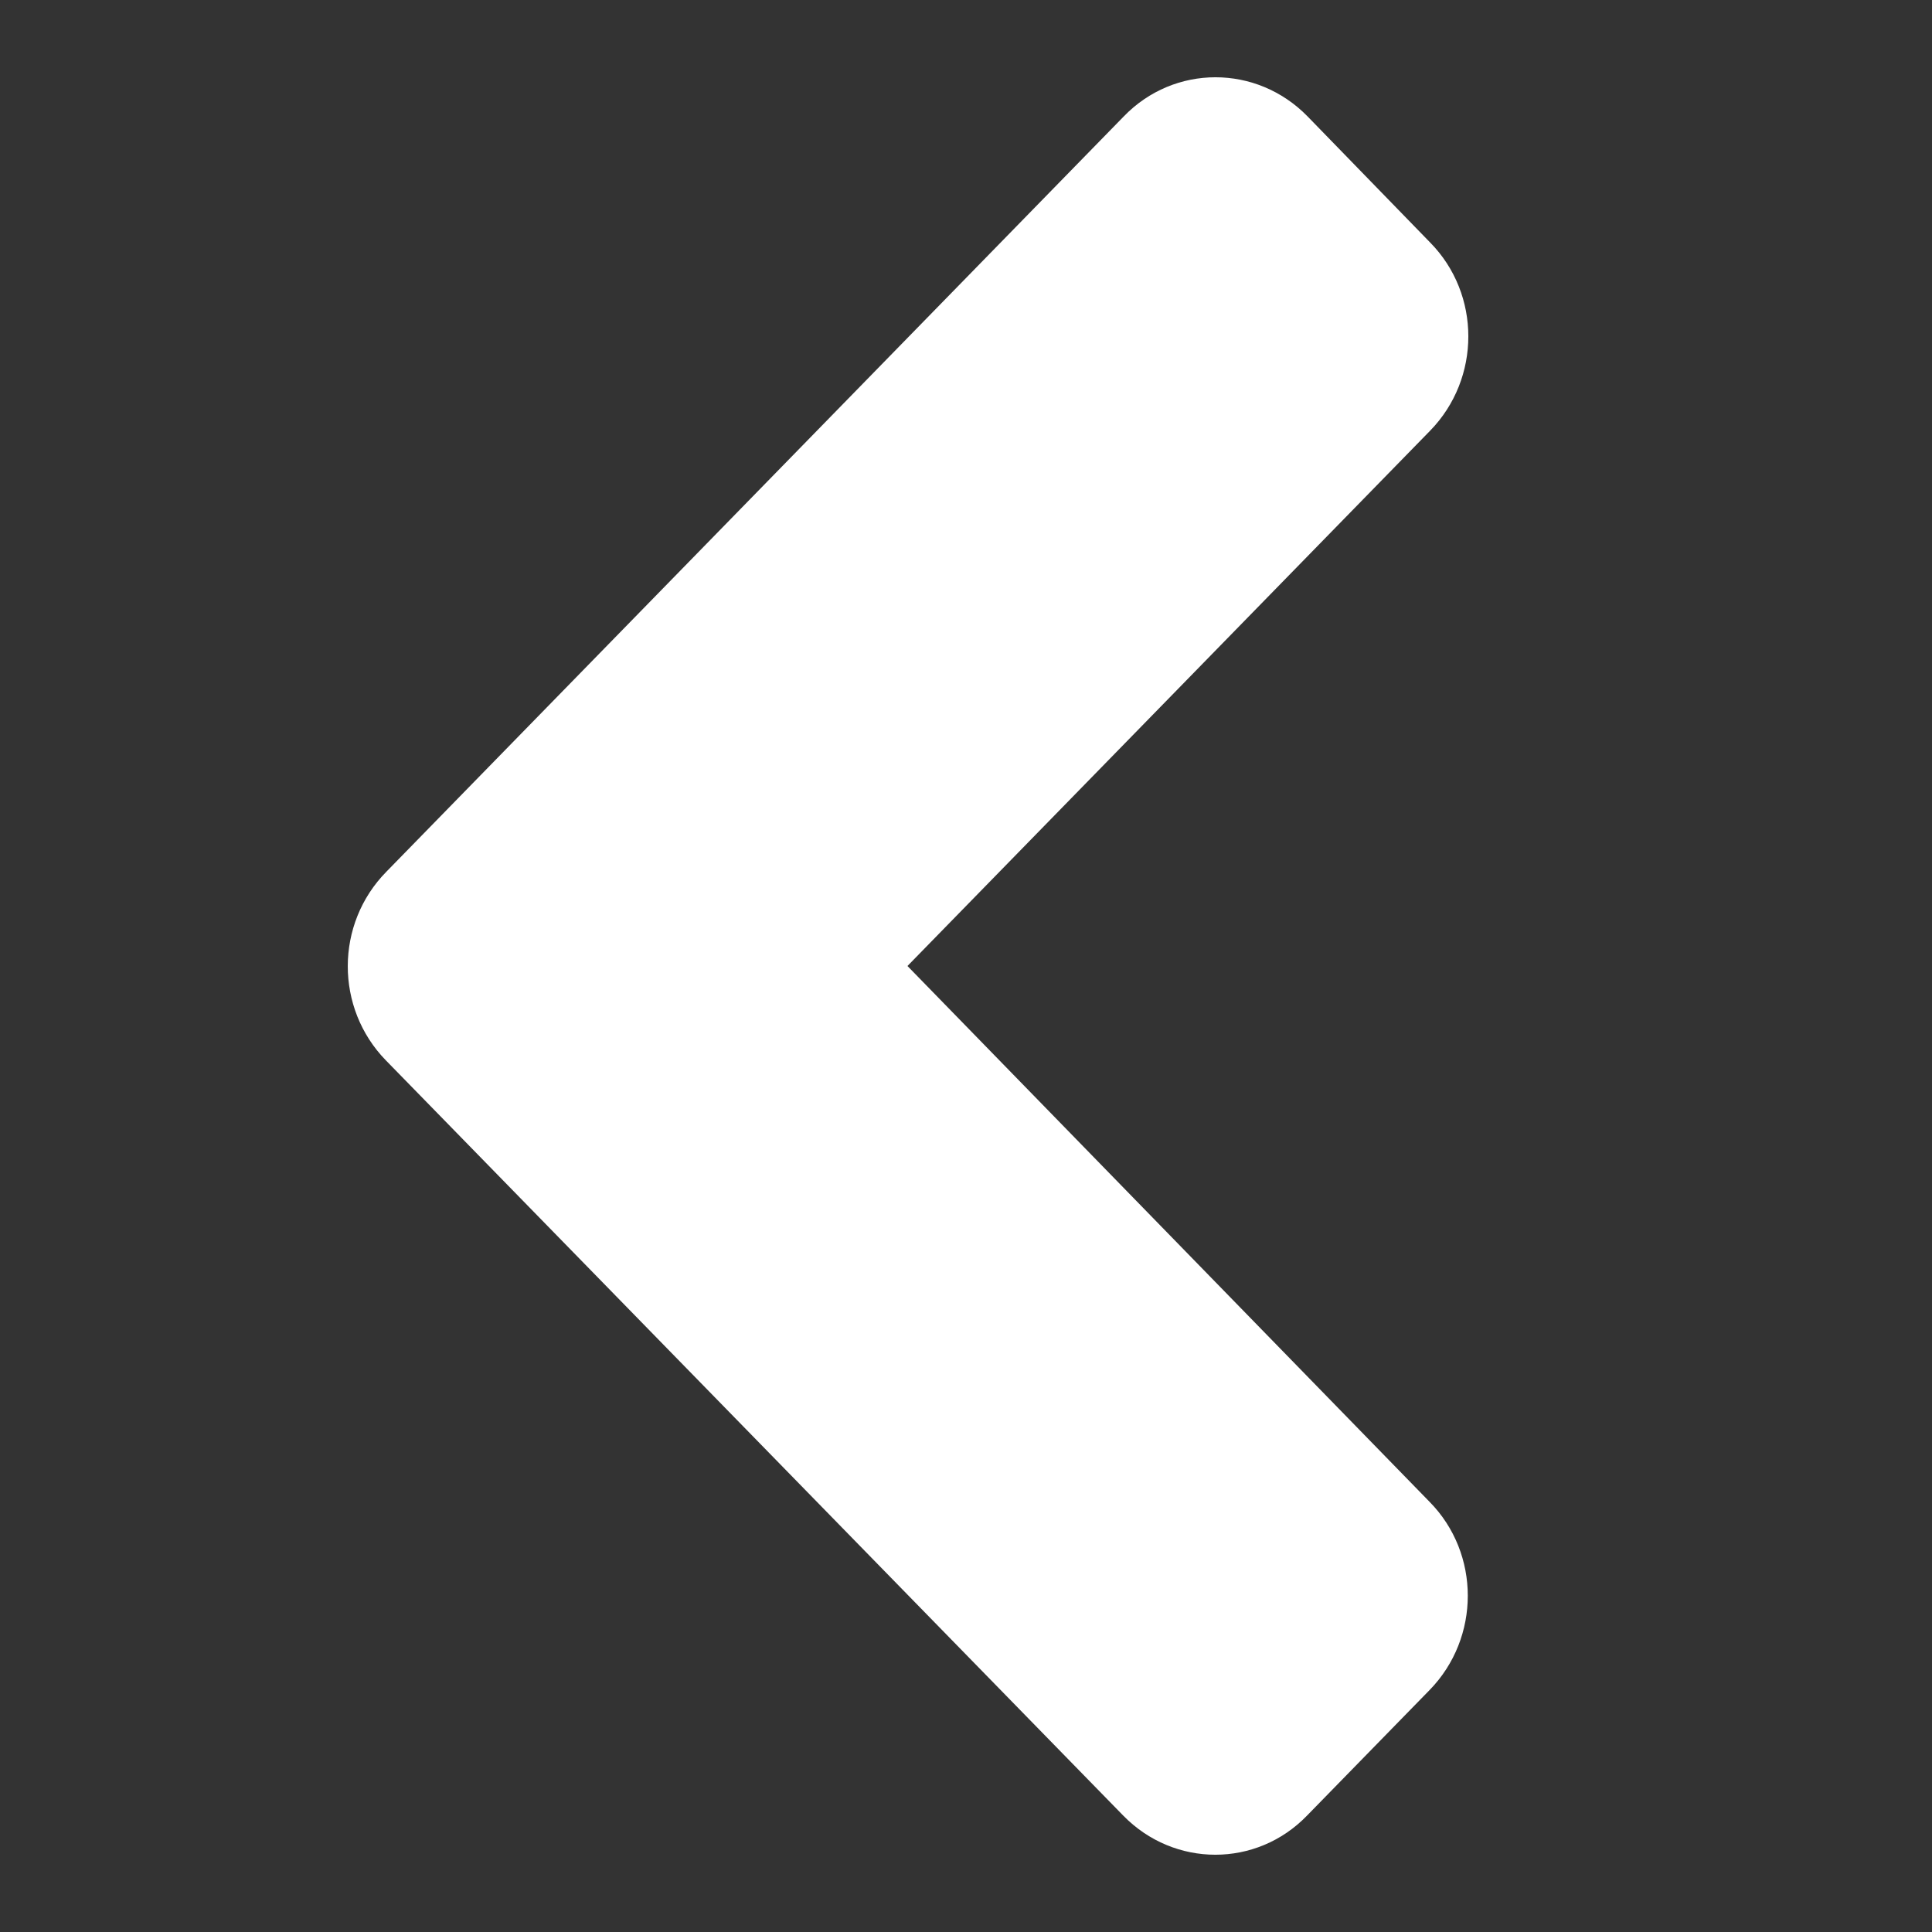 <svg width="50" height="50" viewBox="0 0 50 50" fill="none" xmlns="http://www.w3.org/2000/svg">
<rect x="0" y="0" width="50" height="50" fill="#333333" stroke="none"/>
<mask id="mask0_993_16" style="mask-type:alpha" maskUnits="userSpaceOnUse" x="0" y="0" width="50" height="50">
<rect width="50" height="50" fill="#C4C4C4"/>
</mask>
<g mask="url(#mask0_993_16)">
<path d="M9.987 27.443L29.069 46.987C30.388 48.338 32.521 48.338 33.826 46.987L36.997 43.739C38.316 42.388 38.316 40.204 36.997 38.867L23.485 25L37.011 11.147C38.33 9.796 38.33 7.612 37.011 6.275L33.84 3.013C32.521 1.662 30.388 1.662 29.083 3.013L10.002 22.557C8.669 23.908 8.669 26.092 9.987 27.443V27.443Z" fill="white"/>
</g>
</svg>
